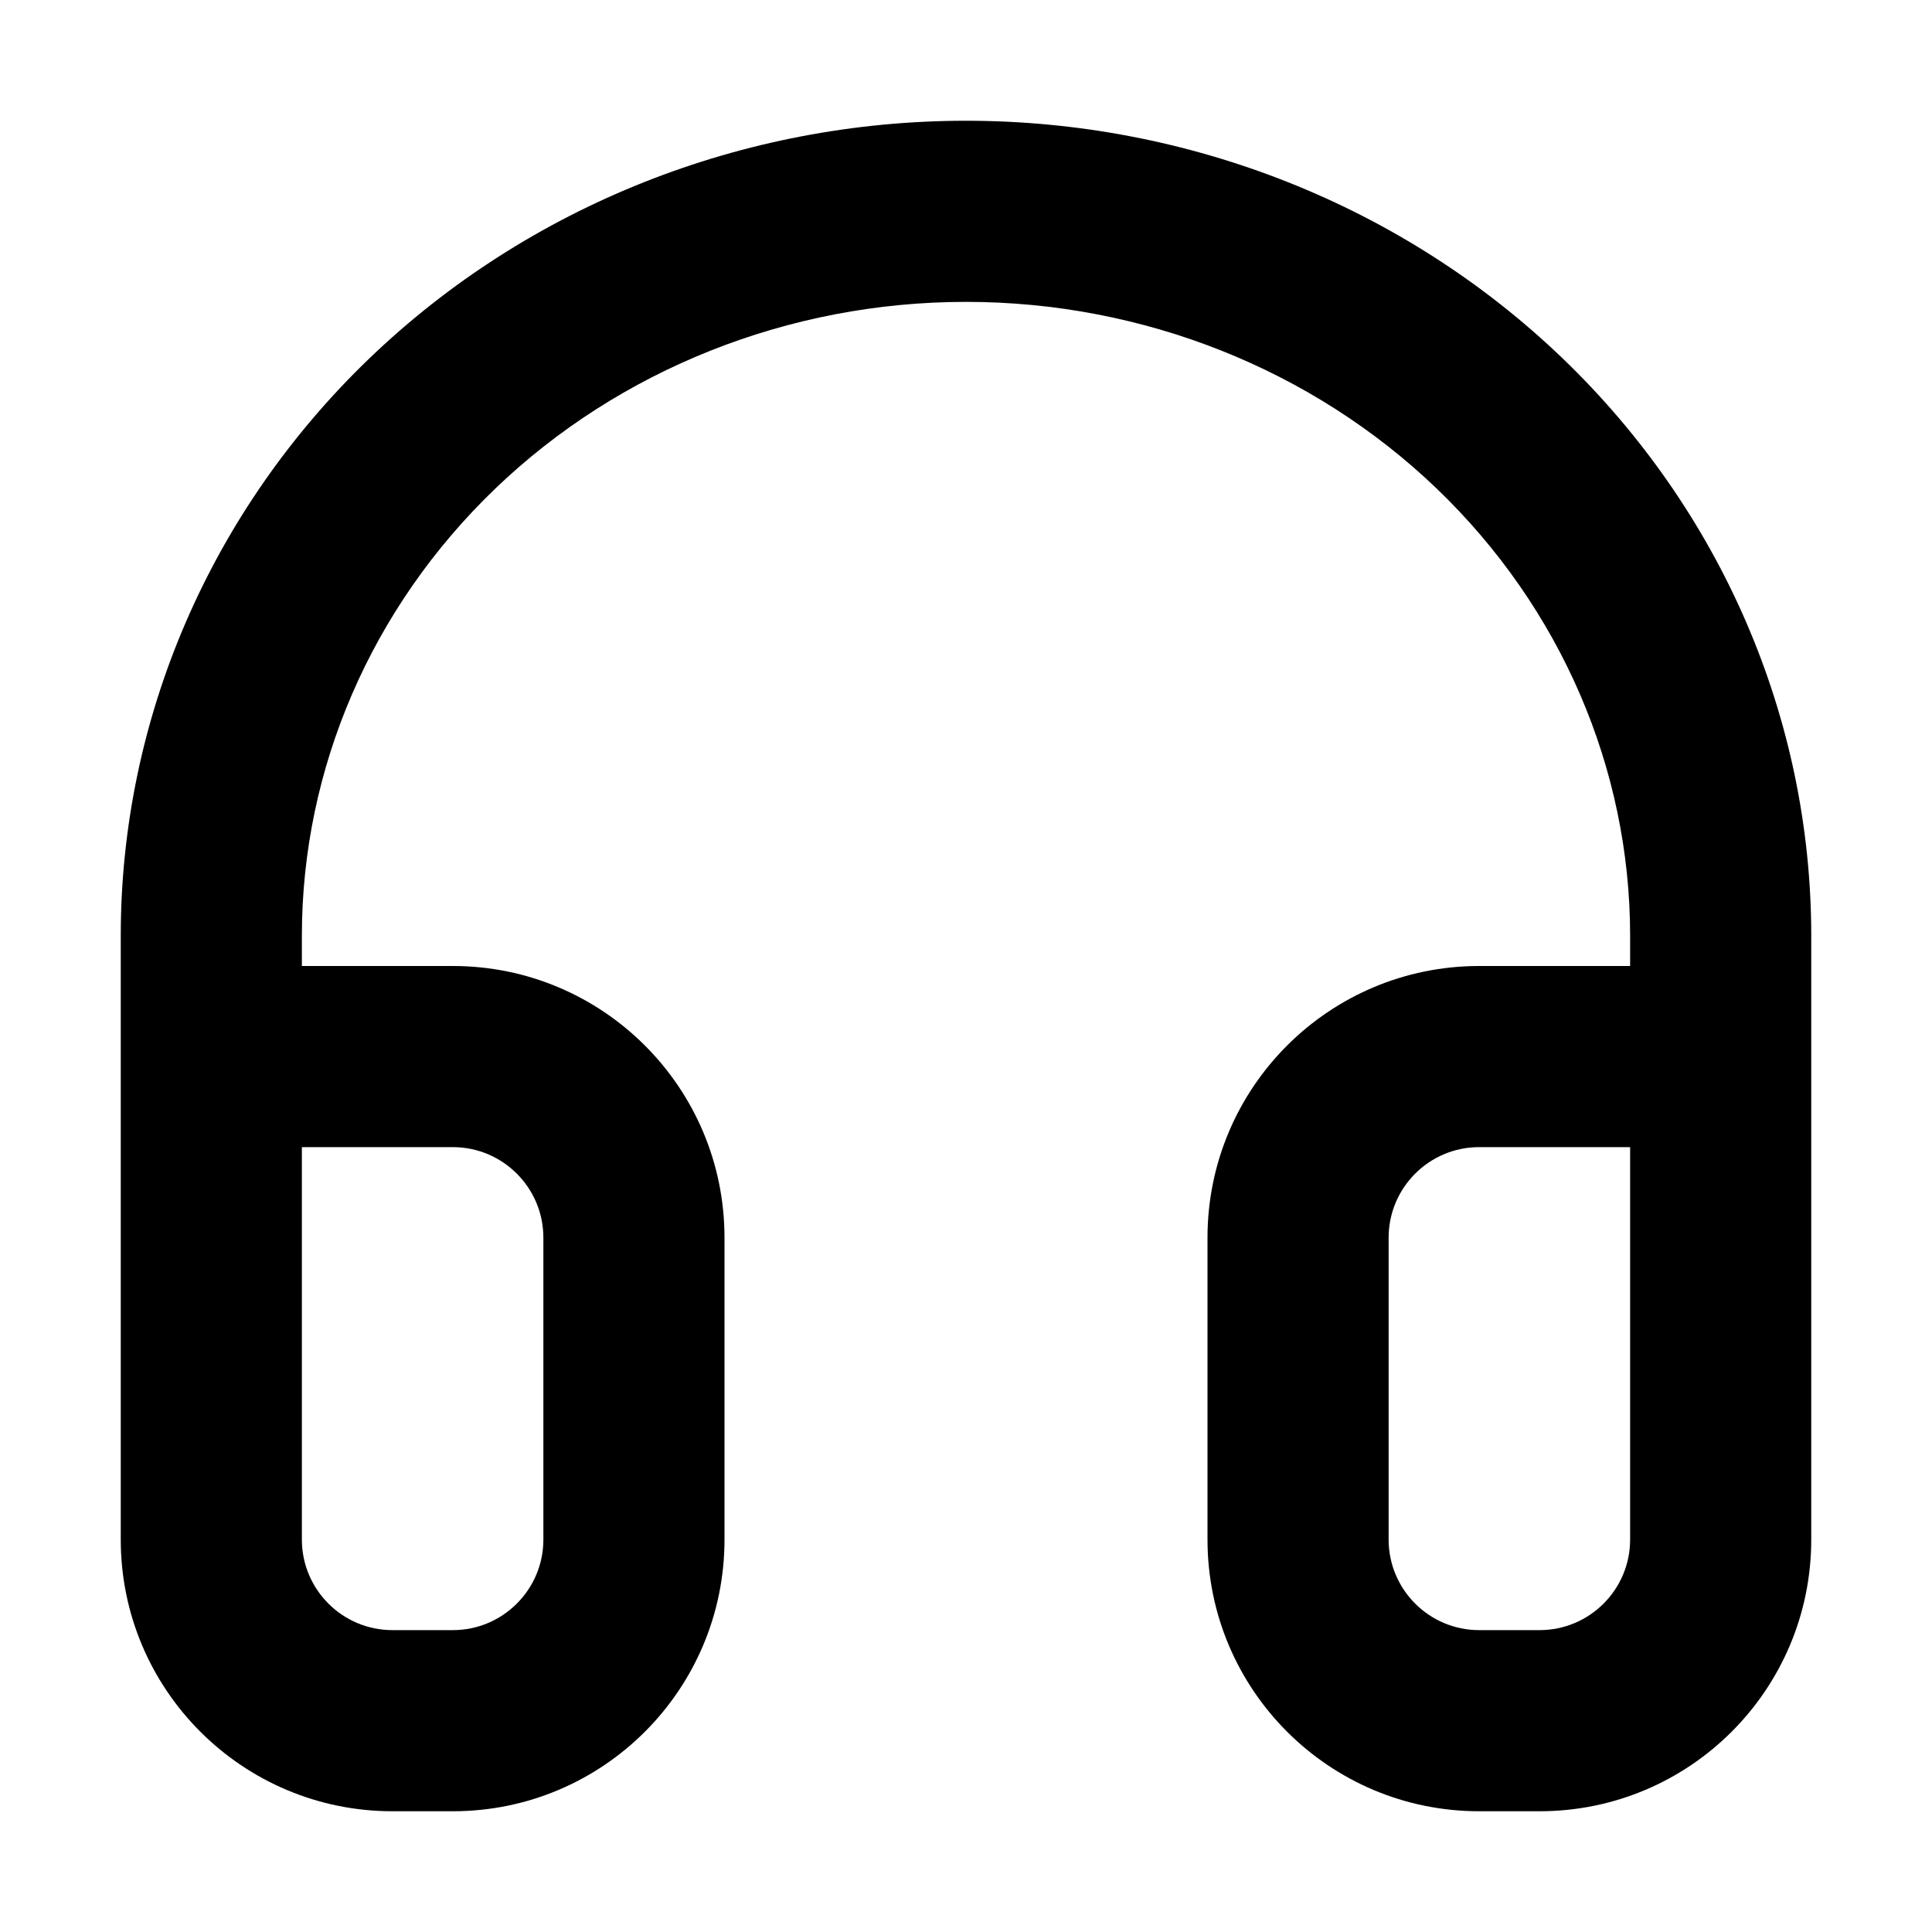<svg width="16" height="16" viewBox="0 0 16 16" fill="none" xmlns="http://www.w3.org/2000/svg">
<g id="Size=16">
<path id="Union" fill-rule="evenodd" clip-rule="evenodd" d="M8 2.5C6.532 2.5 5.129 3.06 4.1 4.048C3.072 5.036 2.5 6.368 2.5 7.75V8H3.75C4.993 8 6 9.007 6 10.25V12.75C6 13.993 4.993 15 3.75 15H3.25C2.007 15 1 13.993 1 12.75V7.75C1 5.95 1.745 4.23 3.061 2.966C4.376 1.704 6.153 1 8 1C9.847 1 11.624 1.704 12.939 2.966C14.255 4.23 15 5.95 15 7.75V12.75C15 13.993 13.993 15 12.75 15H12.25C11.007 15 10 13.993 10 12.75V10.25C10 9.007 11.007 8 12.25 8H13.5V7.75C13.5 6.368 12.928 5.036 11.9 4.048C10.871 3.06 9.468 2.5 8 2.5ZM13.5 9.5H12.25C11.836 9.5 11.5 9.836 11.5 10.25V12.75C11.5 13.164 11.836 13.5 12.25 13.5H12.75C13.164 13.5 13.5 13.164 13.5 12.75V9.5ZM2.5 9.5H3.75C4.164 9.5 4.5 9.836 4.5 10.25V12.75C4.5 13.164 4.164 13.5 3.75 13.5H3.25C2.836 13.5 2.5 13.164 2.5 12.75V9.5Z" fill="black"/>
</g>
</svg>
